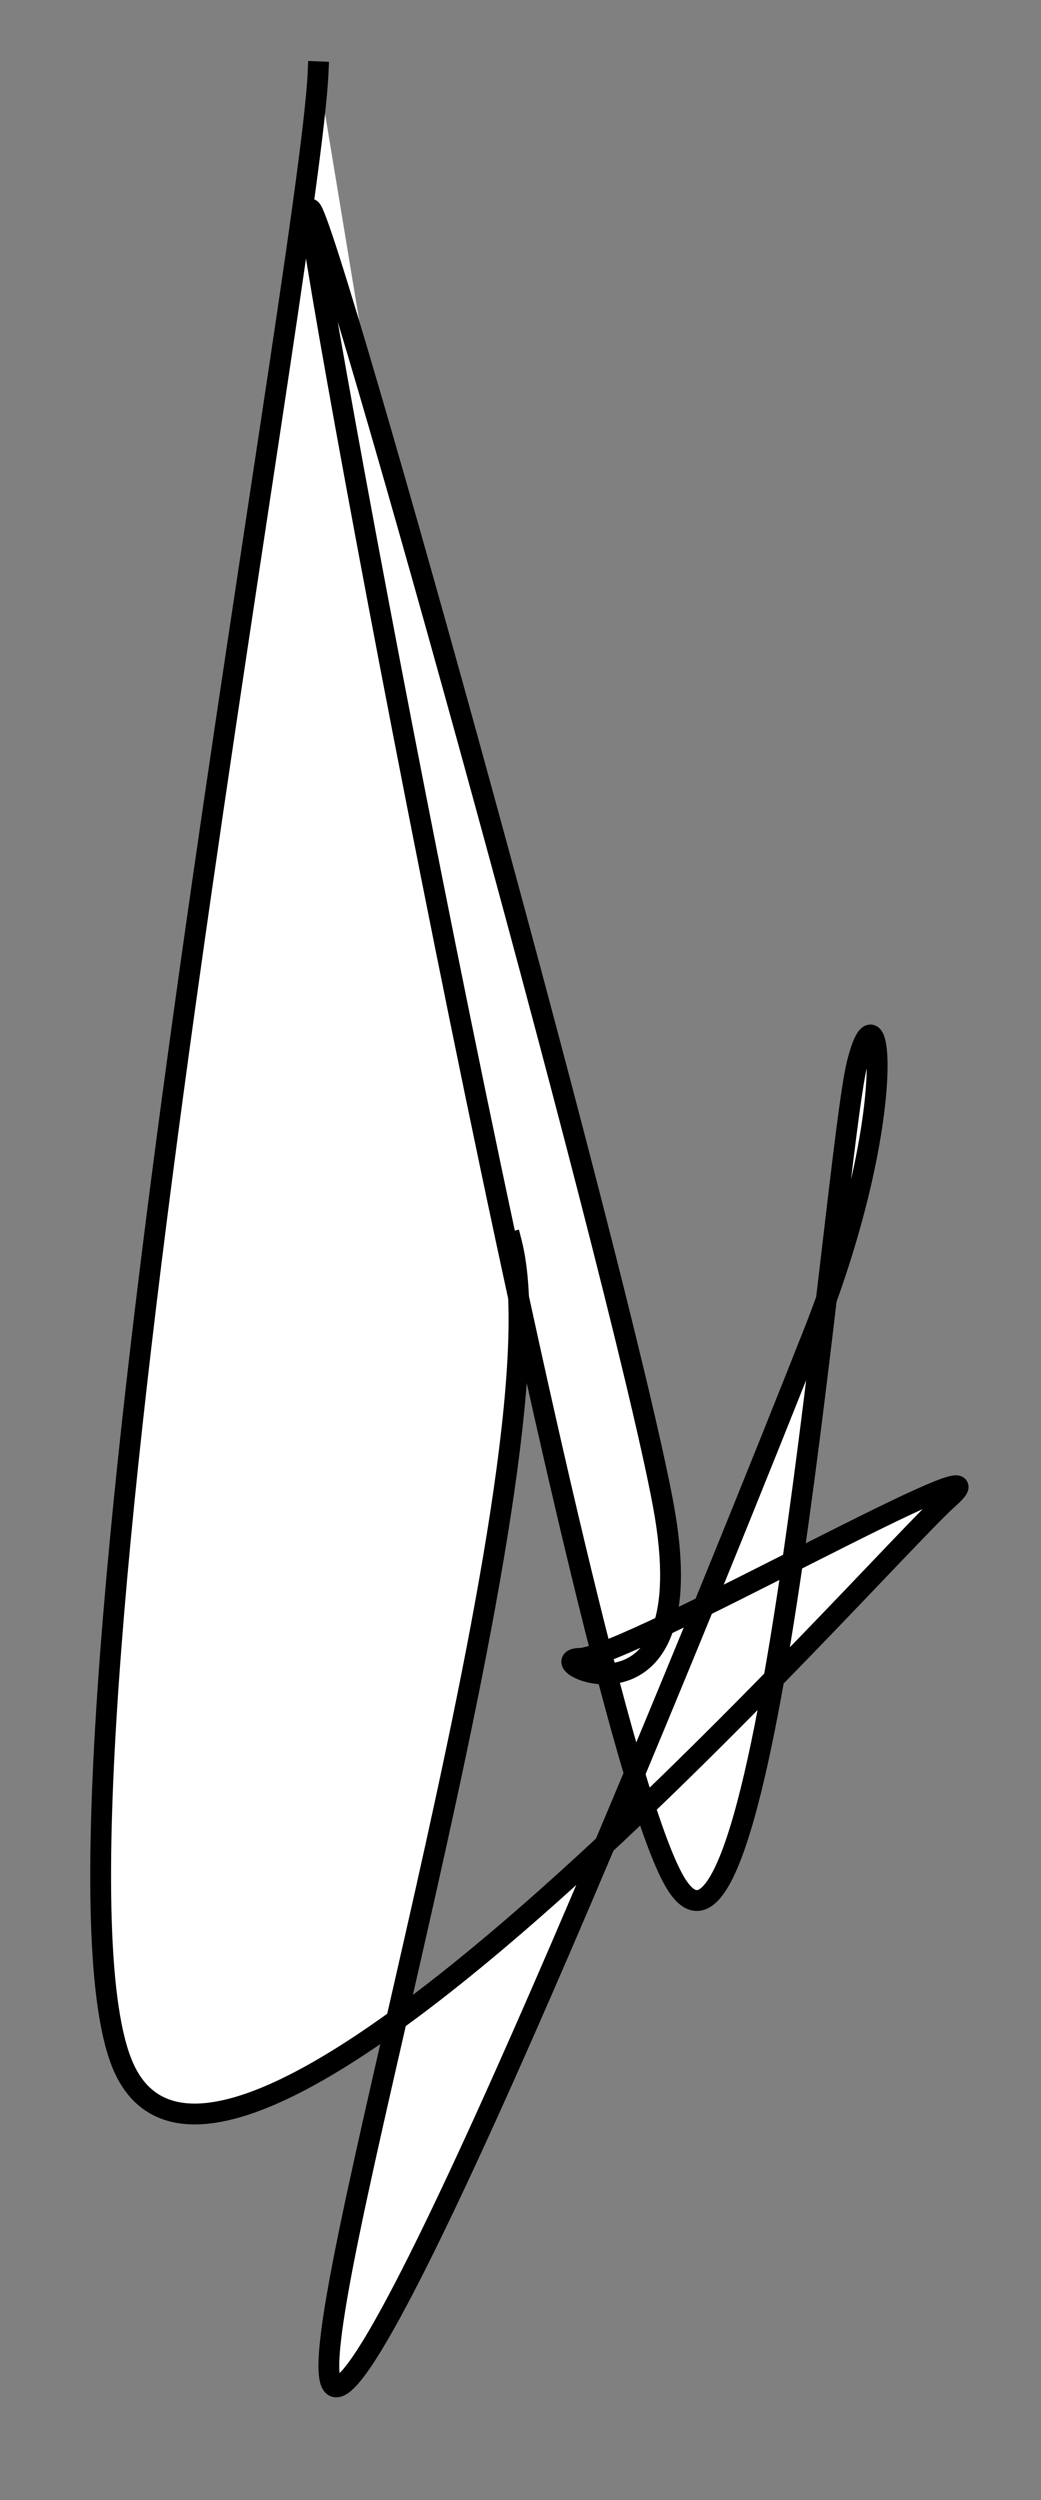 <?xml version="1.0" encoding="UTF-8" standalone="no"?>
<svg
   xmlns:dc="http://purl.org/dc/elements/1.1/"
   xmlns:cc="http://creativecommons.org/ns#"
   xmlns:rdf="http://www.w3.org/1999/02/22-rdf-syntax-ns#"
   xmlns:svg="http://www.w3.org/2000/svg"
   xmlns="http://www.w3.org/2000/svg"
   xmlns:sodipodi="http://sodipodi.sourceforge.net/DTD/sodipodi-0.dtd"
   xmlns:inkscape="http://www.inkscape.org/namespaces/inkscape"
   style="fill-opacity:1; color-rendering:auto; color-interpolation:auto; text-rendering:auto; stroke:black; stroke-linecap:square; stroke-miterlimit:10; shape-rendering:auto; stroke-opacity:1; fill:black; stroke-dasharray:none; font-weight:normal; stroke-width:1; font-family:'Dialog'; font-style:normal; stroke-linejoin:miter; font-size:12px; stroke-dashoffset:0; image-rendering:auto;"
   width="50"
   height="120"
   version="1.1"
   id="svg846"
   sodipodi:docname="36,21,33,9:2:2024.svg"
   inkscape:version="1.0.2 (e86c8708, 2021-01-15)">
  <rect width="100%" height="100%" fill="#808080" stroke="none"/>
  <sodipodi:namedview
     pagecolor="#ffffff"
     bordercolor="#666666"
     borderopacity="1"
     objecttolerance="10"
     gridtolerance="10"
     guidetolerance="10"
     inkscape:pageopacity="0"
     inkscape:pageshadow="2"
     inkscape:window-width="1438"
     inkscape:window-height="1005"
     id="namedview848"
     showgrid="false"
     inkscape:zoom="3.2049016"
     inkscape:cx="0.59182115"
     inkscape:cy="28.52888"
     inkscape:window-x="0"
     inkscape:window-y="23"
     inkscape:window-maximized="0"
     inkscape:current-layer="g844" />
  <!--Generated by the Batik Graphics2D SVG Generator-->
  <defs
     id="genericDefs" />
  <g
     id="g844"
     transform="translate(49.299,37.755)">
    <g
       style="fill:#ffffff;stroke:#ffffff"
       id="g842"
       transform="translate(-49.612,-38.691)">
      <path
         style="stroke:none"
         d="m 24.877,60.565 c 2.733,10.617 -10.9,54.215 -8.479,54.935 2.422,0.72 18.828,-40.029 23.008,-50.614 4.18,-10.585 3.172,-17.315 2.074,-12.894 -1.098,4.421 -4.283,46.237 -8.662,39.421 C 28.439,84.598 15.315,14.147 15.206,11.1 15.097,8.053 30.002,61.559 32.162,73.132 34.323,84.704 25.885,80.582 28.17,80.537 30.455,80.492 49.525,69.592 45.87,72.861 42.216,76.131 11.29,111.565 6.244,100.152 1.198,88.739 15.187,13.966 15.593,4.382"
         id="path838" />
      <path
         d="m 24.877,60.565 c 2.733,10.617 -10.9,54.215 -8.479,54.935 2.422,0.72 18.828,-40.029 23.008,-50.614 4.18,-10.585 3.172,-17.315 2.074,-12.894 -1.098,4.421 -4.283,46.237 -8.662,39.421 C 28.439,84.598 15.315,14.147 15.206,11.1 15.097,8.053 30.002,61.559 32.162,73.132 34.323,84.704 25.885,80.582 28.17,80.537 30.455,80.492 49.525,69.592 45.87,72.861 42.216,76.131 11.29,111.565 6.244,100.152 1.198,88.739 15.187,13.966 15.593,4.382"
         style="fill:none;stroke:#000000"
         id="path840" />
    </g>
  </g>
</svg>
